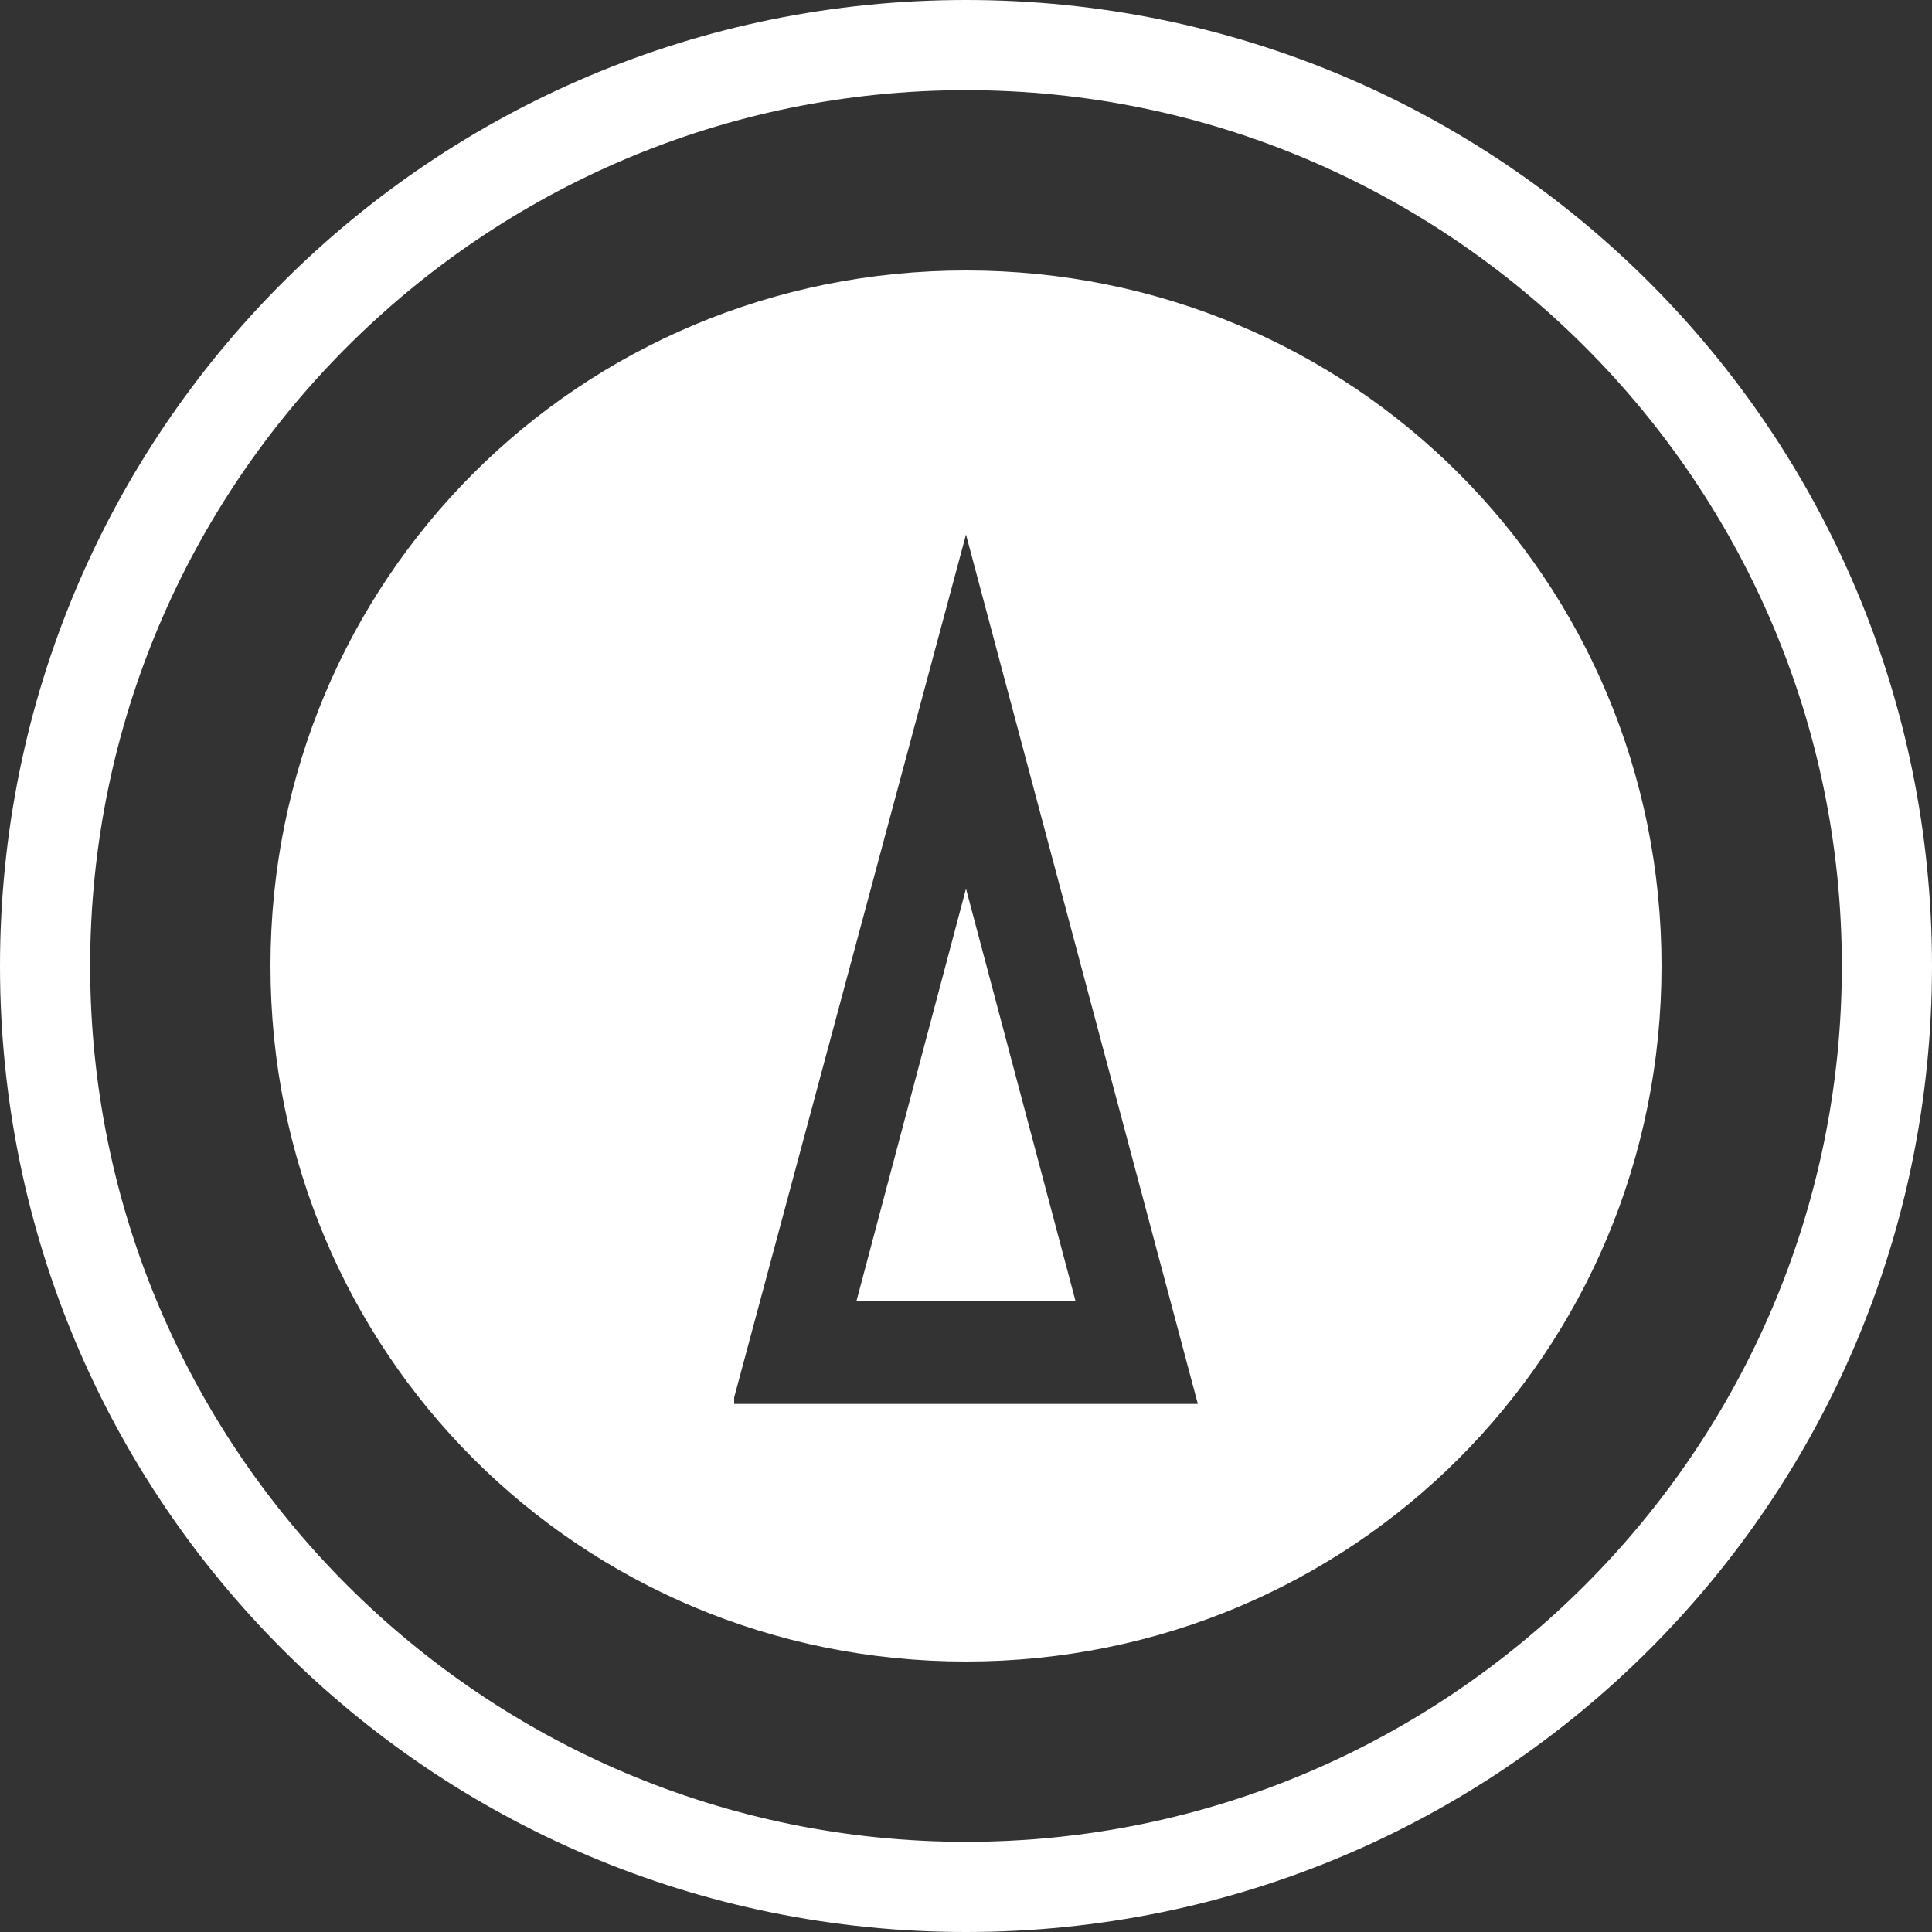 <?xml version="1.0" encoding="utf-8"?>
<!-- Generator: Adobe Illustrator 21.0.2, SVG Export Plug-In . SVG Version: 6.00 Build 0)  -->
<svg version="1.1" id="Layer_1" xmlns="http://www.w3.org/2000/svg" xmlns:xlink="http://www.w3.org/1999/xlink" x="0px" y="0px"
	 viewBox="0 0 30 30" style="enable-background:new 0 0 30 30;" xml:space="preserve">
<rect x="0" y="0" width="30" height="30" fill="#333333" stroke="none"/>
<style type="text/css">
	.st0{fill:#FFFFFF;}
</style>
<g>
	<polygon class="st0" points="13.3,20.2 16.7,20.2 15,13.8 	"/>
	<g>
		<path class="st0" d="M15,4.2C9,4.2,4.2,9,4.2,15C4.2,21,9,25.8,15,25.8S25.8,21,25.8,15C25.8,9,21,4.2,15,4.2 M11.4,21.7L15,8.3
			l3.6,13.5H11.4z"/>
		<path class="st0" d="M15,0c8.3,0,15,6.7,15,15c0,8.3-6.7,15-15,15S0,23.3,0,15C0,6.7,6.7,0,15,0 M1.4,15c0,7.5,6.1,13.6,13.6,13.6
			c7.5,0,13.6-6.1,13.6-13.6S22.5,1.4,15,1.4C7.5,1.4,1.4,7.5,1.4,15"/>
	</g>
</g>
</svg>
